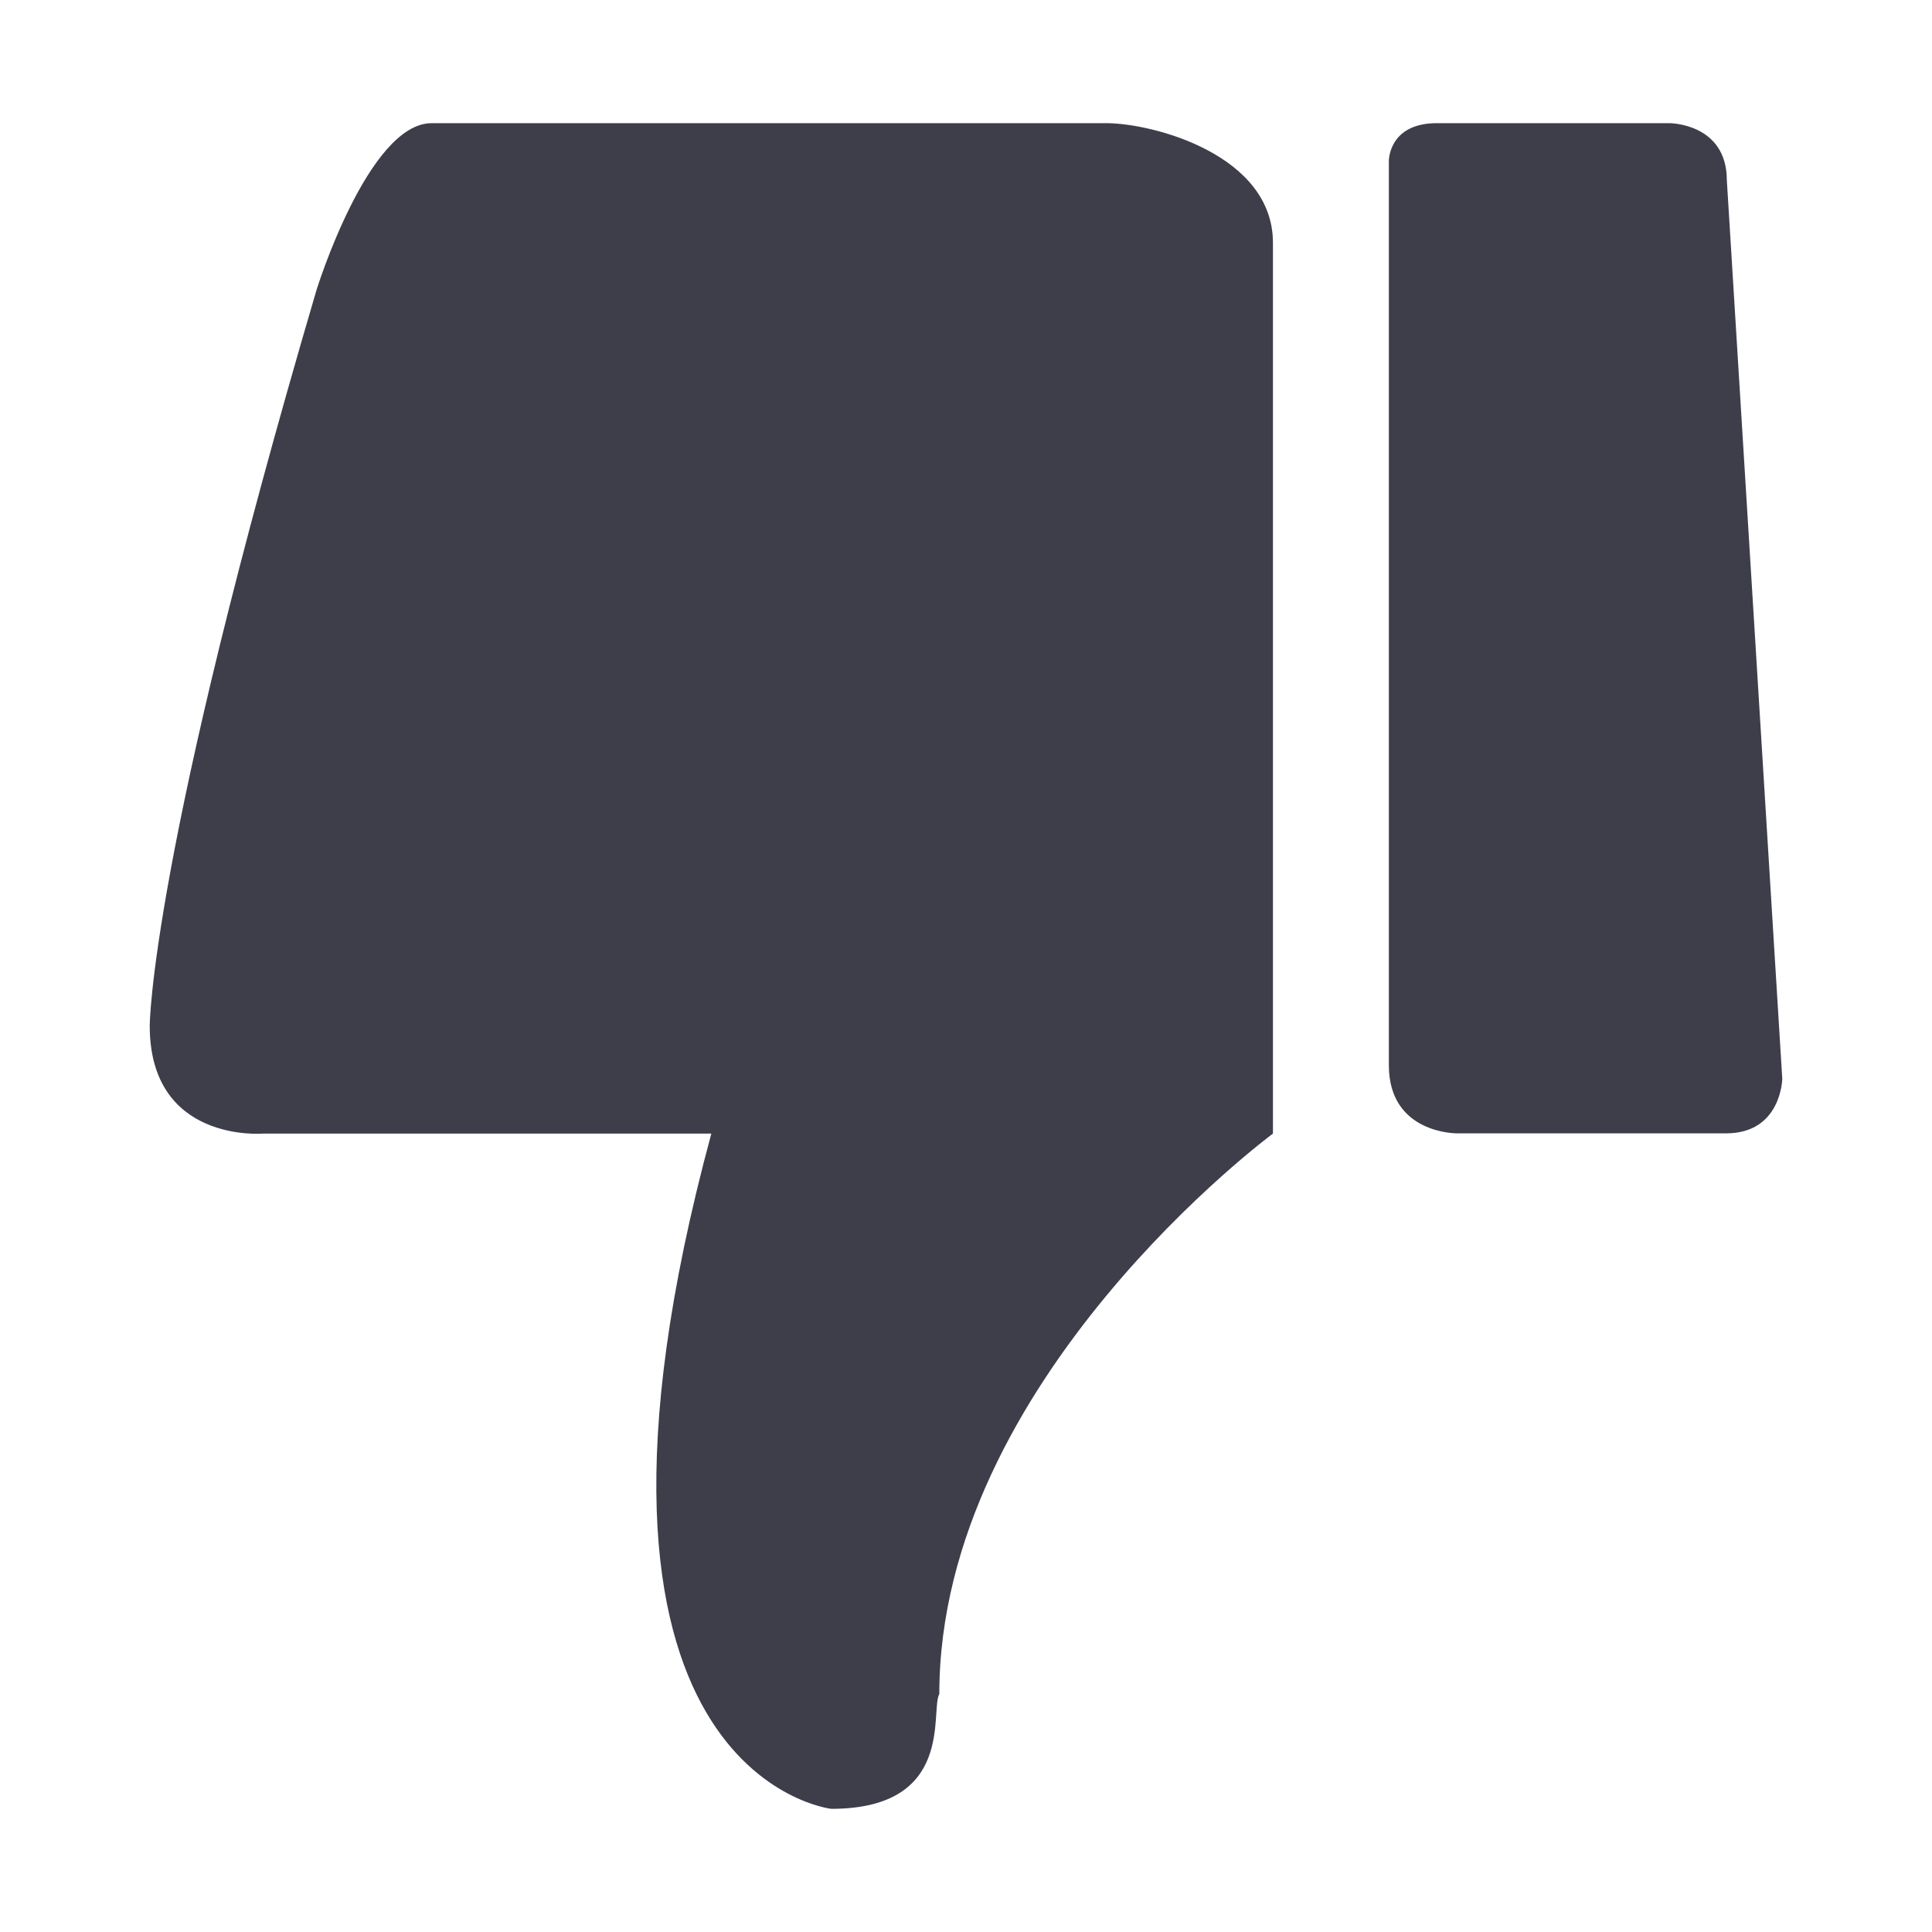 <?xml version="1.0" encoding="UTF-8"?>
<svg width="16px" height="16px" viewBox="0 0 16 16" version="1.1" xmlns="http://www.w3.org/2000/svg" xmlns:xlink="http://www.w3.org/1999/xlink">
    <!-- Generator: Sketch 61 (89581) - https://sketch.com -->
    <title>icon / Point out / select</title>
    <desc>Created with Sketch.</desc>
    <g id="icon-/-Point-out-/-select" stroke="none" stroke-width="1" fill="none" fill-rule="evenodd">
        <g id="icon-/-Point-out-" transform="translate(8, 8) rotate(-180) translate(-8, -8) translate(0, -0)" fill-rule="nonzero">
            <rect id="矩形" fill="#000000" opacity="0" x="0" y="0" width="16" height="16"></rect>
            <path d="M13.826,6.612 L10.109,6.612 C11.549,1.292 9.116,1.02 9.116,1.02 C8.085,1.02 8.299,1.836 8.221,1.971 C8.221,4.573 5.458,6.612 5.458,6.612 L5.458,13.989 C5.458,14.718 6.45,14.98 6.84,14.98 L12.425,14.98 C12.95,14.98 13.378,13.601 13.378,13.601 C14.76,8.903 14.76,7.505 14.76,7.505 C14.76,6.534 13.826,6.612 13.826,6.612 L13.826,6.612 L13.826,6.612 Z M3.932,6.614 L1.706,6.614 C1.247,6.614 1.24,7.066 1.24,7.066 L1.699,14.506 C1.699,14.98 2.174,14.98 2.174,14.98 L4.1,14.98 C4.502,14.98 4.498,14.667 4.498,14.667 L4.498,7.178 C4.498,6.607 3.932,6.614 3.932,6.614 L3.932,6.614 L3.932,6.614 Z" id="形状" fill="#3D3E49"></path>
        </g>
    </g>
</svg>